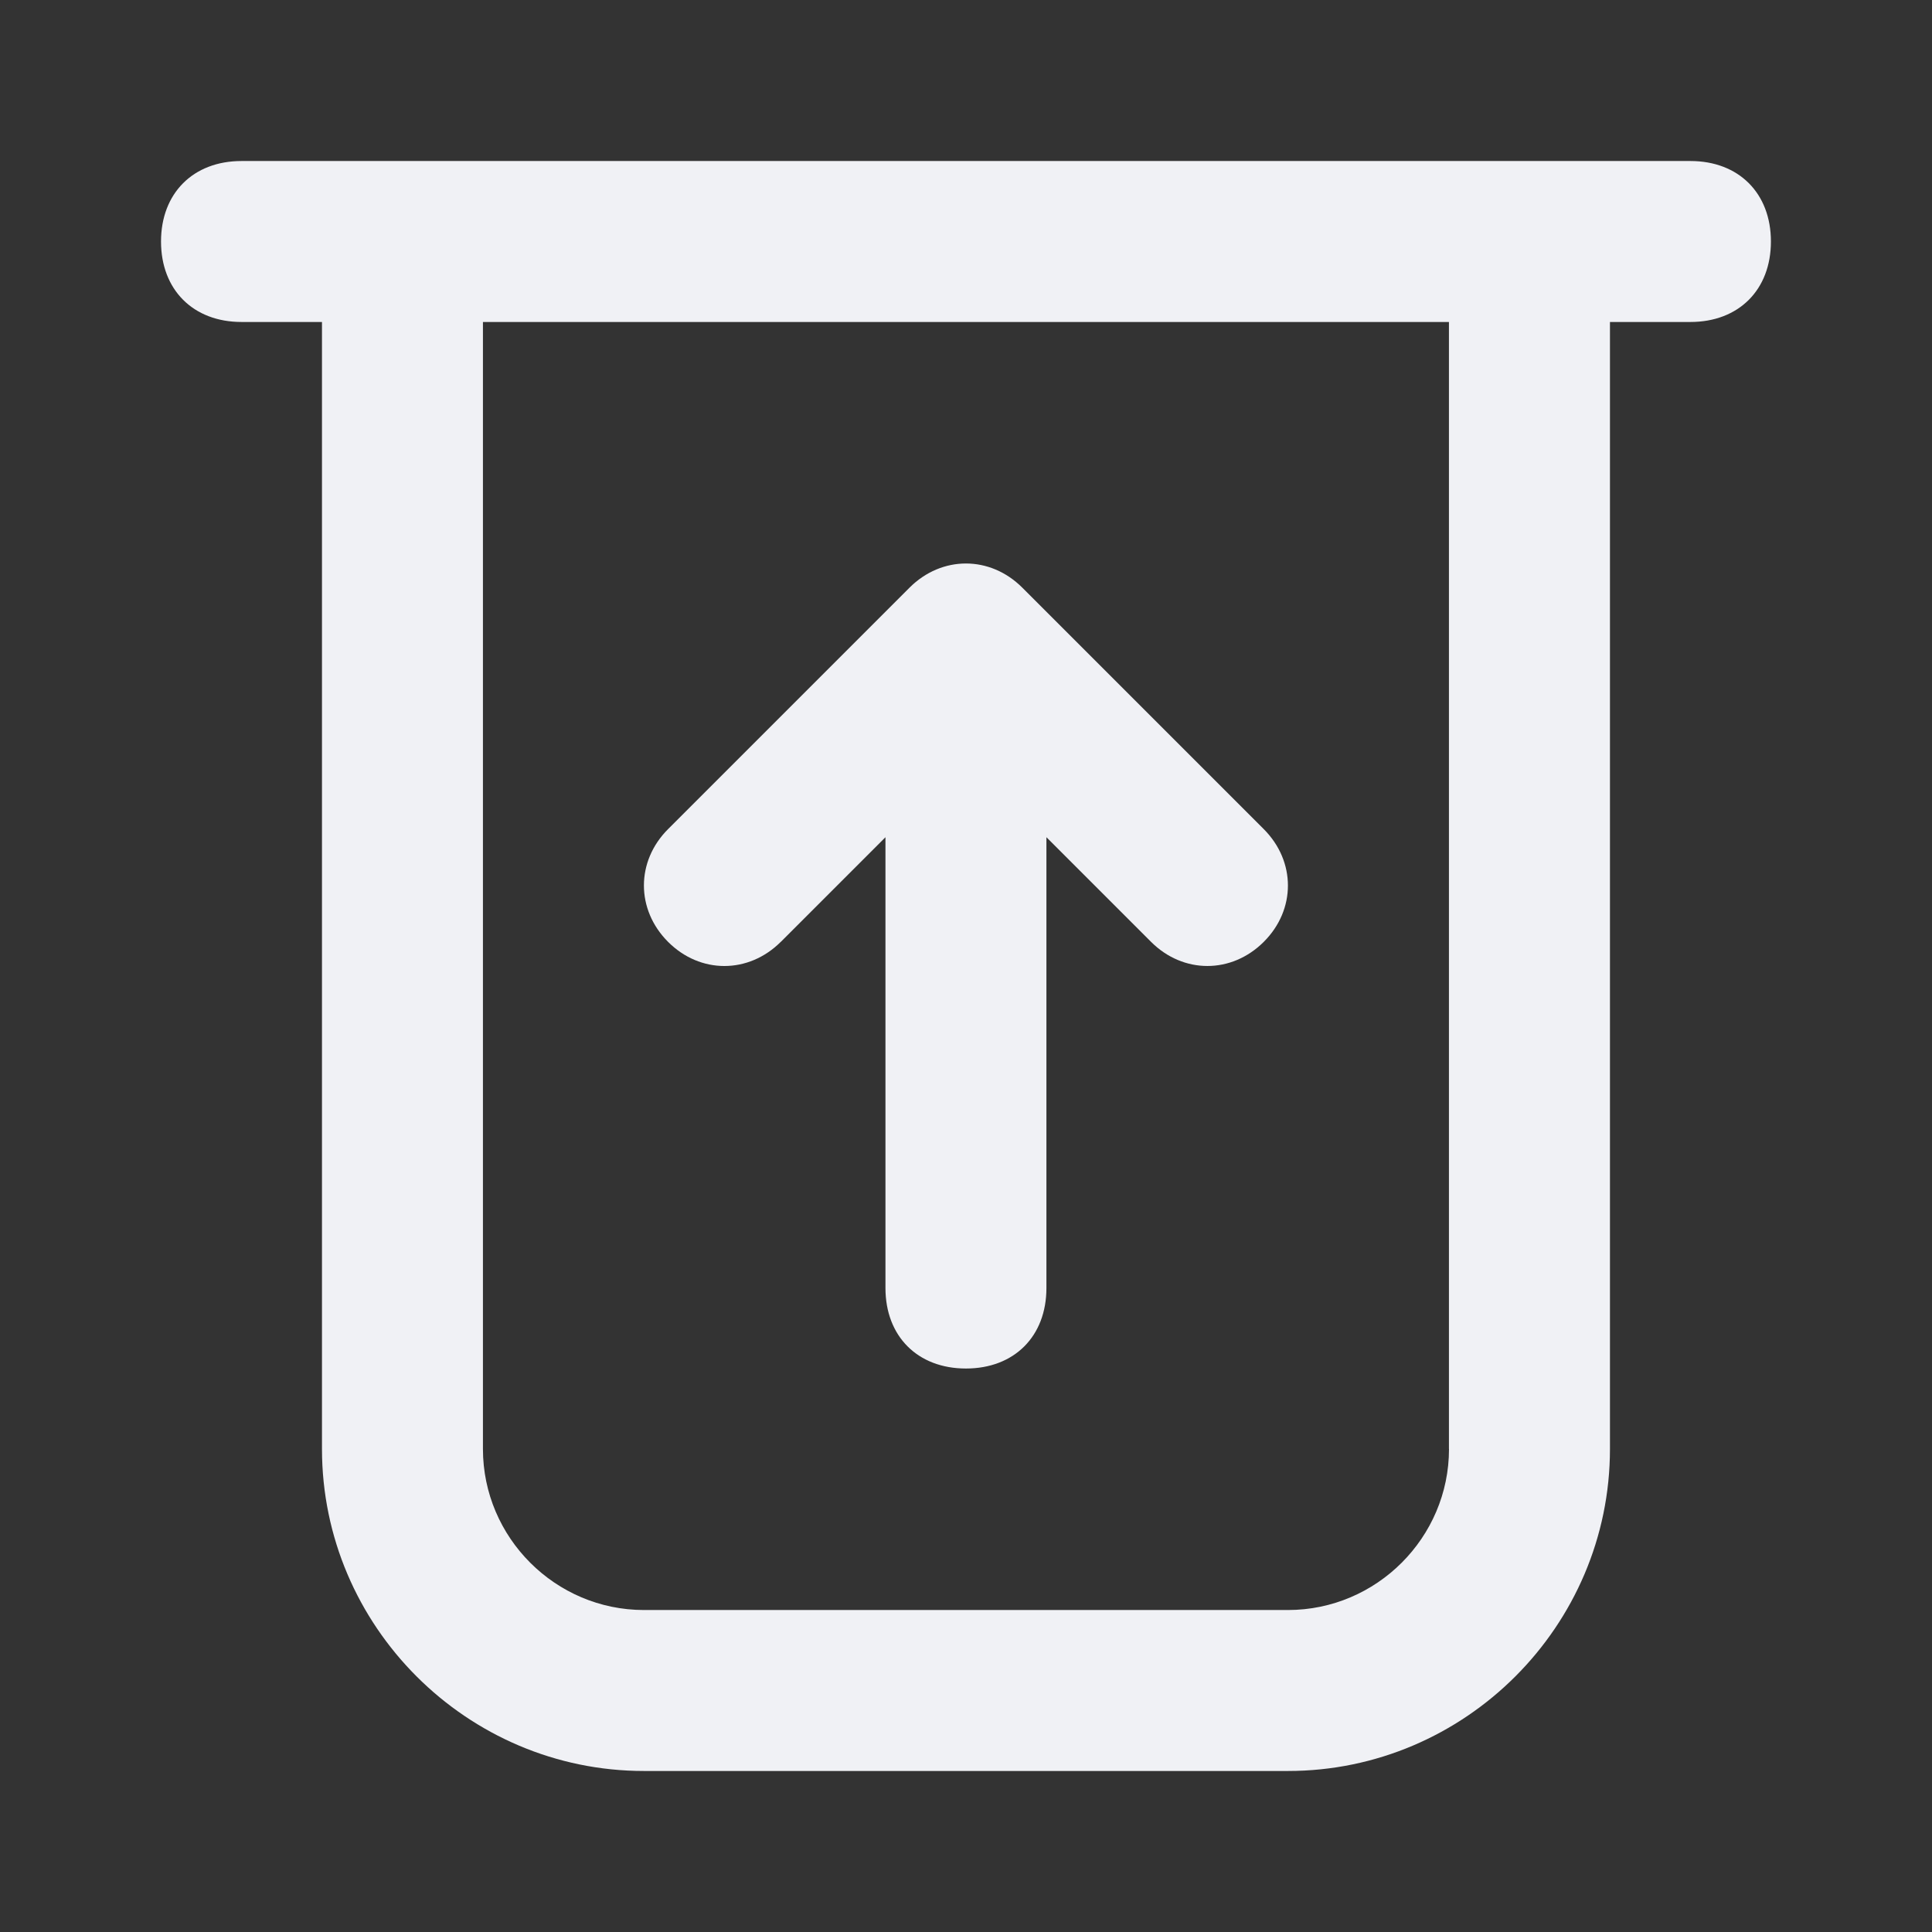 <!-- Generated by IcoMoon.io -->
<svg version="1.1" xmlns="http://www.w3.org/2000/svg" width="32" height="32" viewBox="0 0 32 32">
<rect x="0" y="0" width="32" height="32" fill="#333333" stroke="none"/>
<title>insert</title>
<path fill="#f0f1f5" d="M28 2.667h-24c-0.8 0-1.333 0.533-1.333 1.333s0.533 1.333 1.333 1.333h1.333v18.667c0 2.933 2.4 5.333 5.333 5.333h10.667c2.933 0 5.333-2.4 5.333-5.333v-18.667h1.333c0.8 0 1.333-0.533 1.333-1.333s-0.533-1.333-1.333-1.333zM24 24c0 1.467-1.2 2.667-2.667 2.667h-10.667c-1.467 0-2.667-1.2-2.667-2.667v-18.667h16v18.667z"></path>
<path fill="#f0f1f5" d="M12.933 15.6l1.733-1.733v7.467c0 0.8 0.533 1.333 1.333 1.333s1.333-0.533 1.333-1.333v-7.467l1.733 1.733c0.533 0.533 1.333 0.533 1.867 0s0.533-1.333 0-1.867l-4-4c-0.533-0.533-1.333-0.533-1.867 0l-4 4c-0.533 0.533-0.533 1.333 0 1.867s1.333 0.533 1.867 0z"></path>
</svg>
